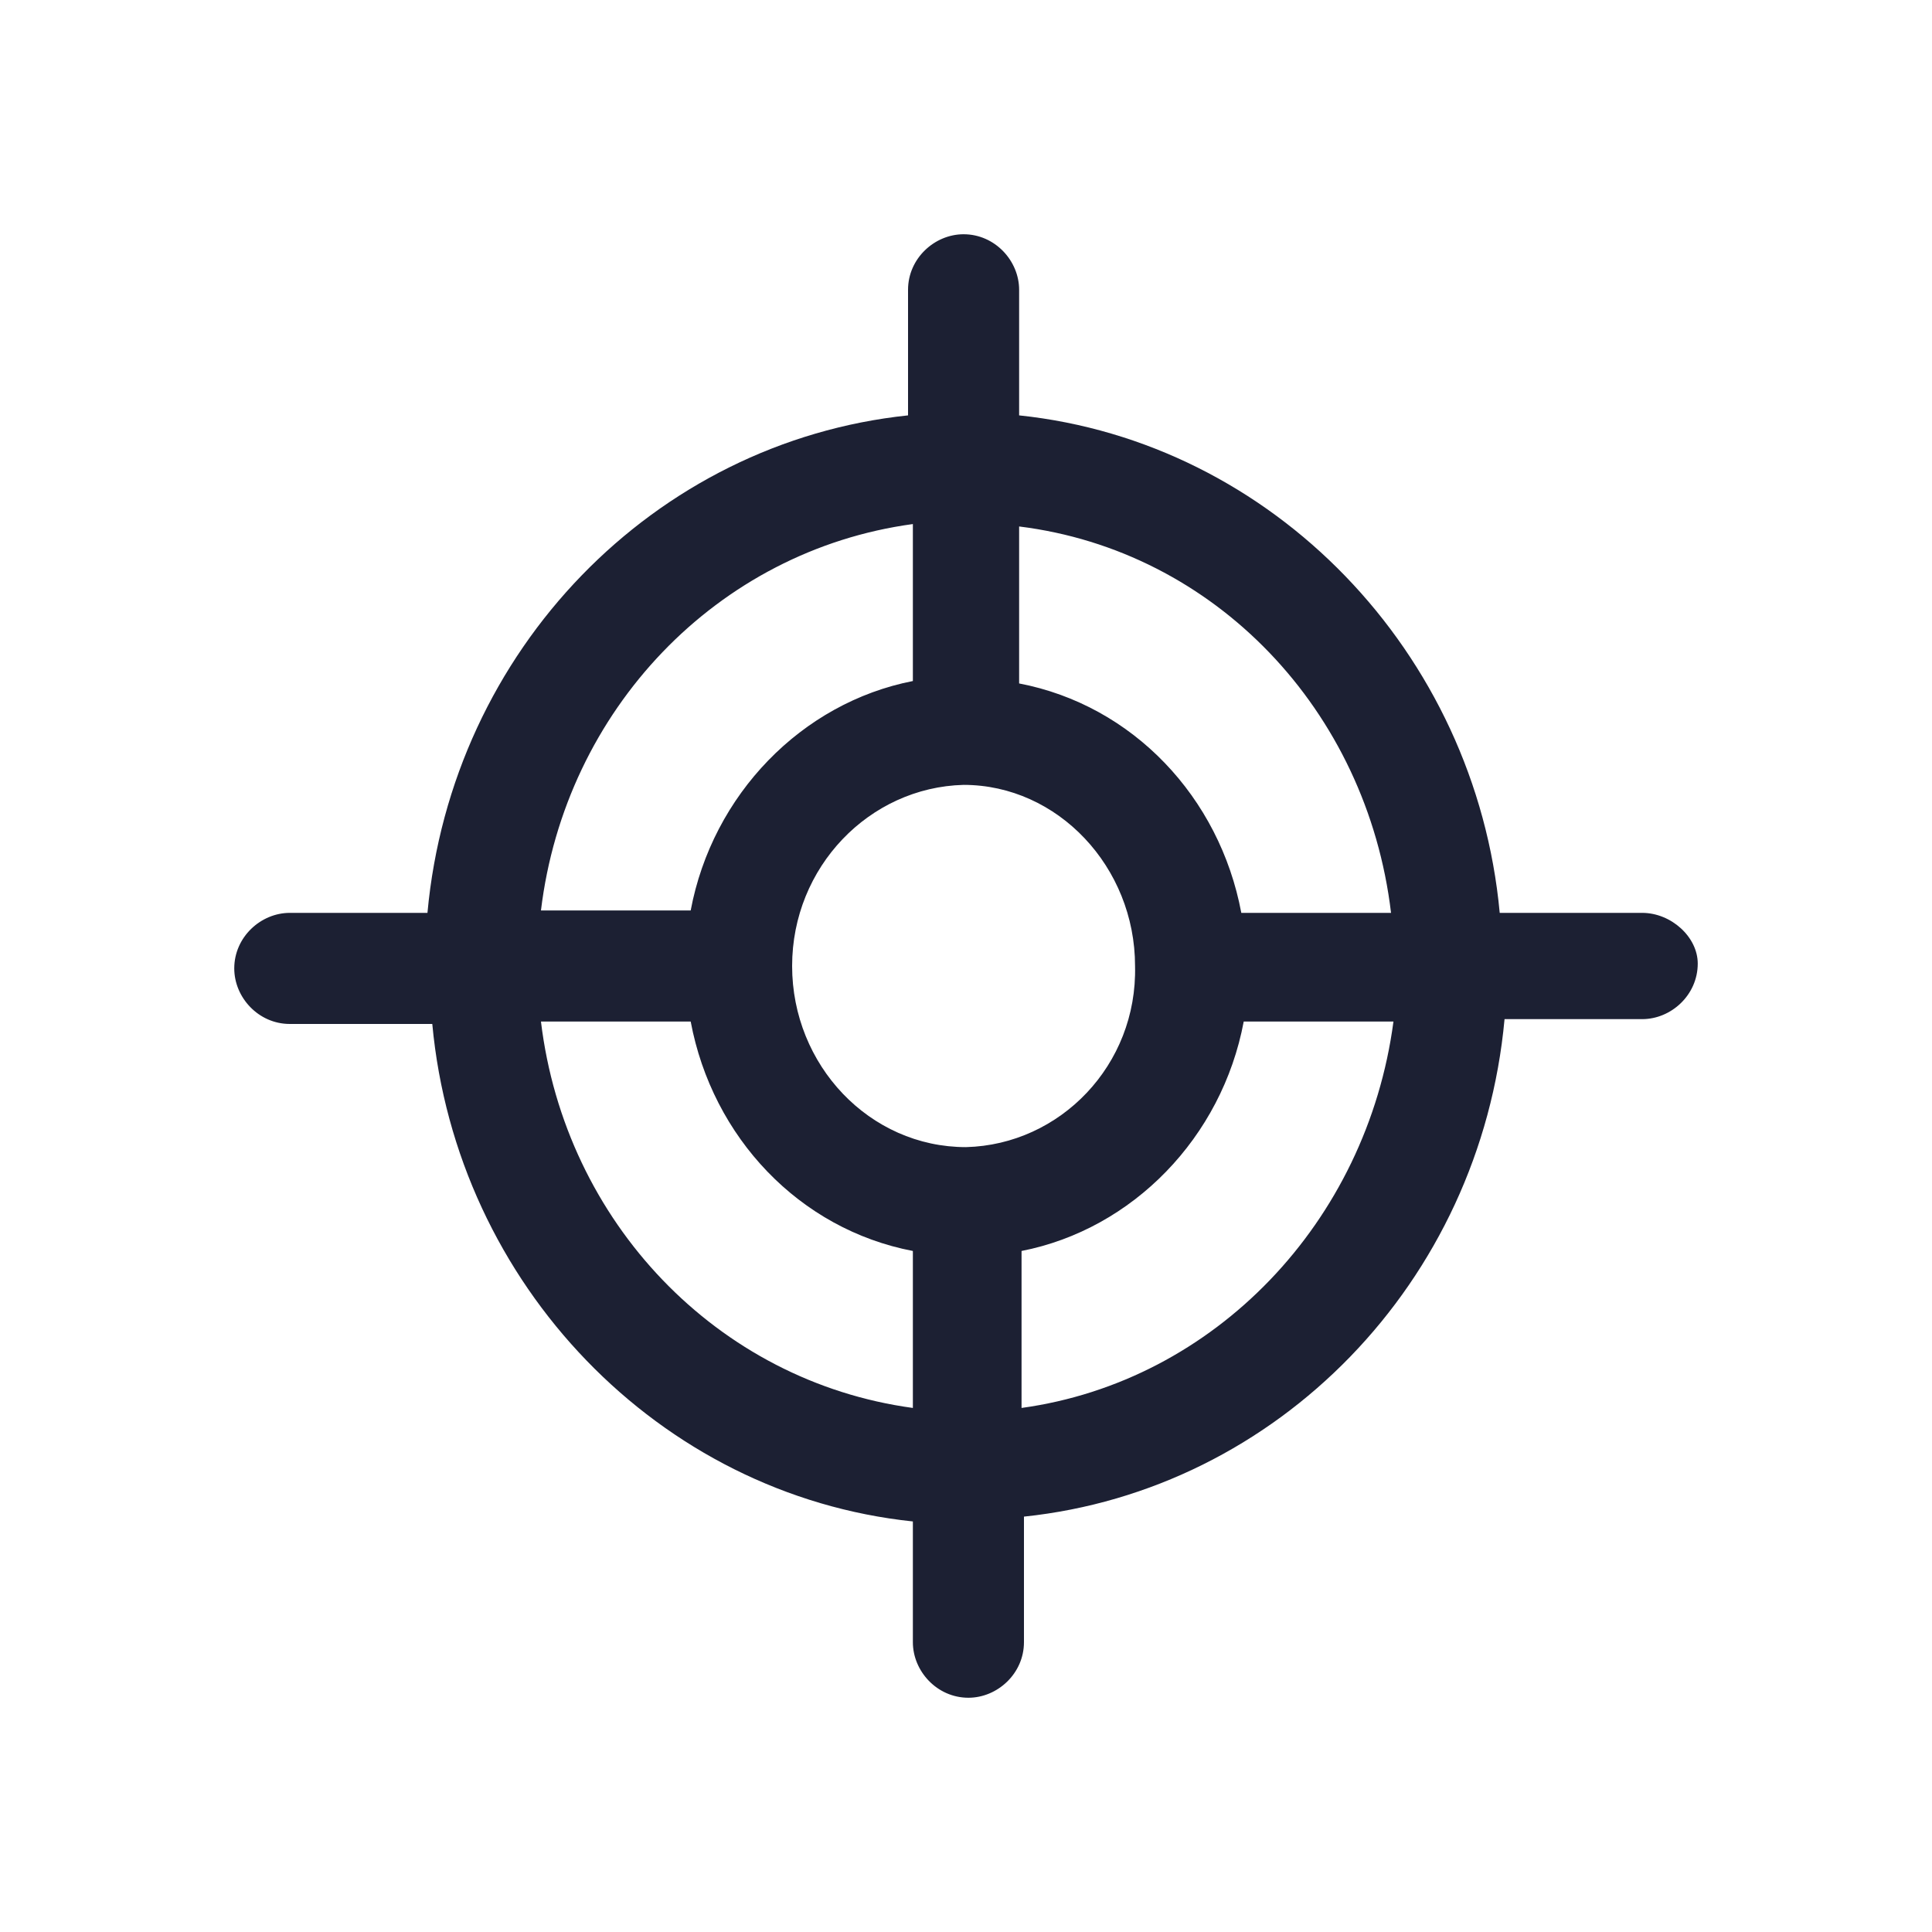 <?xml version="1.0" encoding="utf-8"?>
<svg width="52" height="52" viewBox="0 0 64 64" xmlns="http://www.w3.org/2000/svg">

  <rect width="64" height="64" fill="white" />
  
  <g transform="scale(0.8) translate(8, 8)">
    <path fill="#1C2033" d="M60,29.8h-5.9c-1-10.8-9.4-19.5-19.9-20.6V4c0-1.2-1-2.3-2.3-2.3c-1.2,0-2.3,1-2.3,2.3v5.2c-10.5,1.1-18.9,9.7-19.9,20.6H4c-1.2,0-2.3,1-2.3,2.3c0,1.2,1,2.3,2.3,2.3h5.9c1,10.8,9.4,19.5,19.9,20.6V60c0,1.2,1,2.3,2.3,2.3c1.2,0,2.3-1,2.3-2.3v-5.2c10.5-1.1,18.9-9.7,19.9-20.6H60c1.2,0,2.3-1,2.3-2.3C62.3,30.8,61.2,29.8,60,29.8z M49.6,29.8h-6.2c-0.9-4.8-4.5-8.6-9.2-9.5v-6.5C42.3,14.8,48.6,21.4,49.6,29.8z M32,39.5C32,39.5,32,39.5,32,39.5C32,39.5,32,39.5,32,39.5c-4,0-7.2-3.4-7.2-7.5c0,0,0,0,0,0s0,0,0,0c0-4.1,3.2-7.4,7.1-7.5c0,0,0,0,0,0s0,0,0,0c3.9,0,7.1,3.4,7.1,7.5c0,0,0,0,0,0s0,0,0,0C39.1,36.1,35.9,39.4,32,39.5z M29.8,13.7v6.5c-4.6,0.9-8.3,4.7-9.2,9.5h-6.2C15.4,21.4,21.7,14.8,29.8,13.7z M14.4,34.3h6.2c0.9,4.8,4.5,8.6,9.2,9.5v6.5C21.7,49.2,15.4,42.6,14.4,34.3z M34.3,50.3v-6.5c4.6-0.9,8.3-4.7,9.2-9.5h6.2C48.6,42.6,42.3,49.2,34.3,50.3z"/>
  </g>
</svg>
